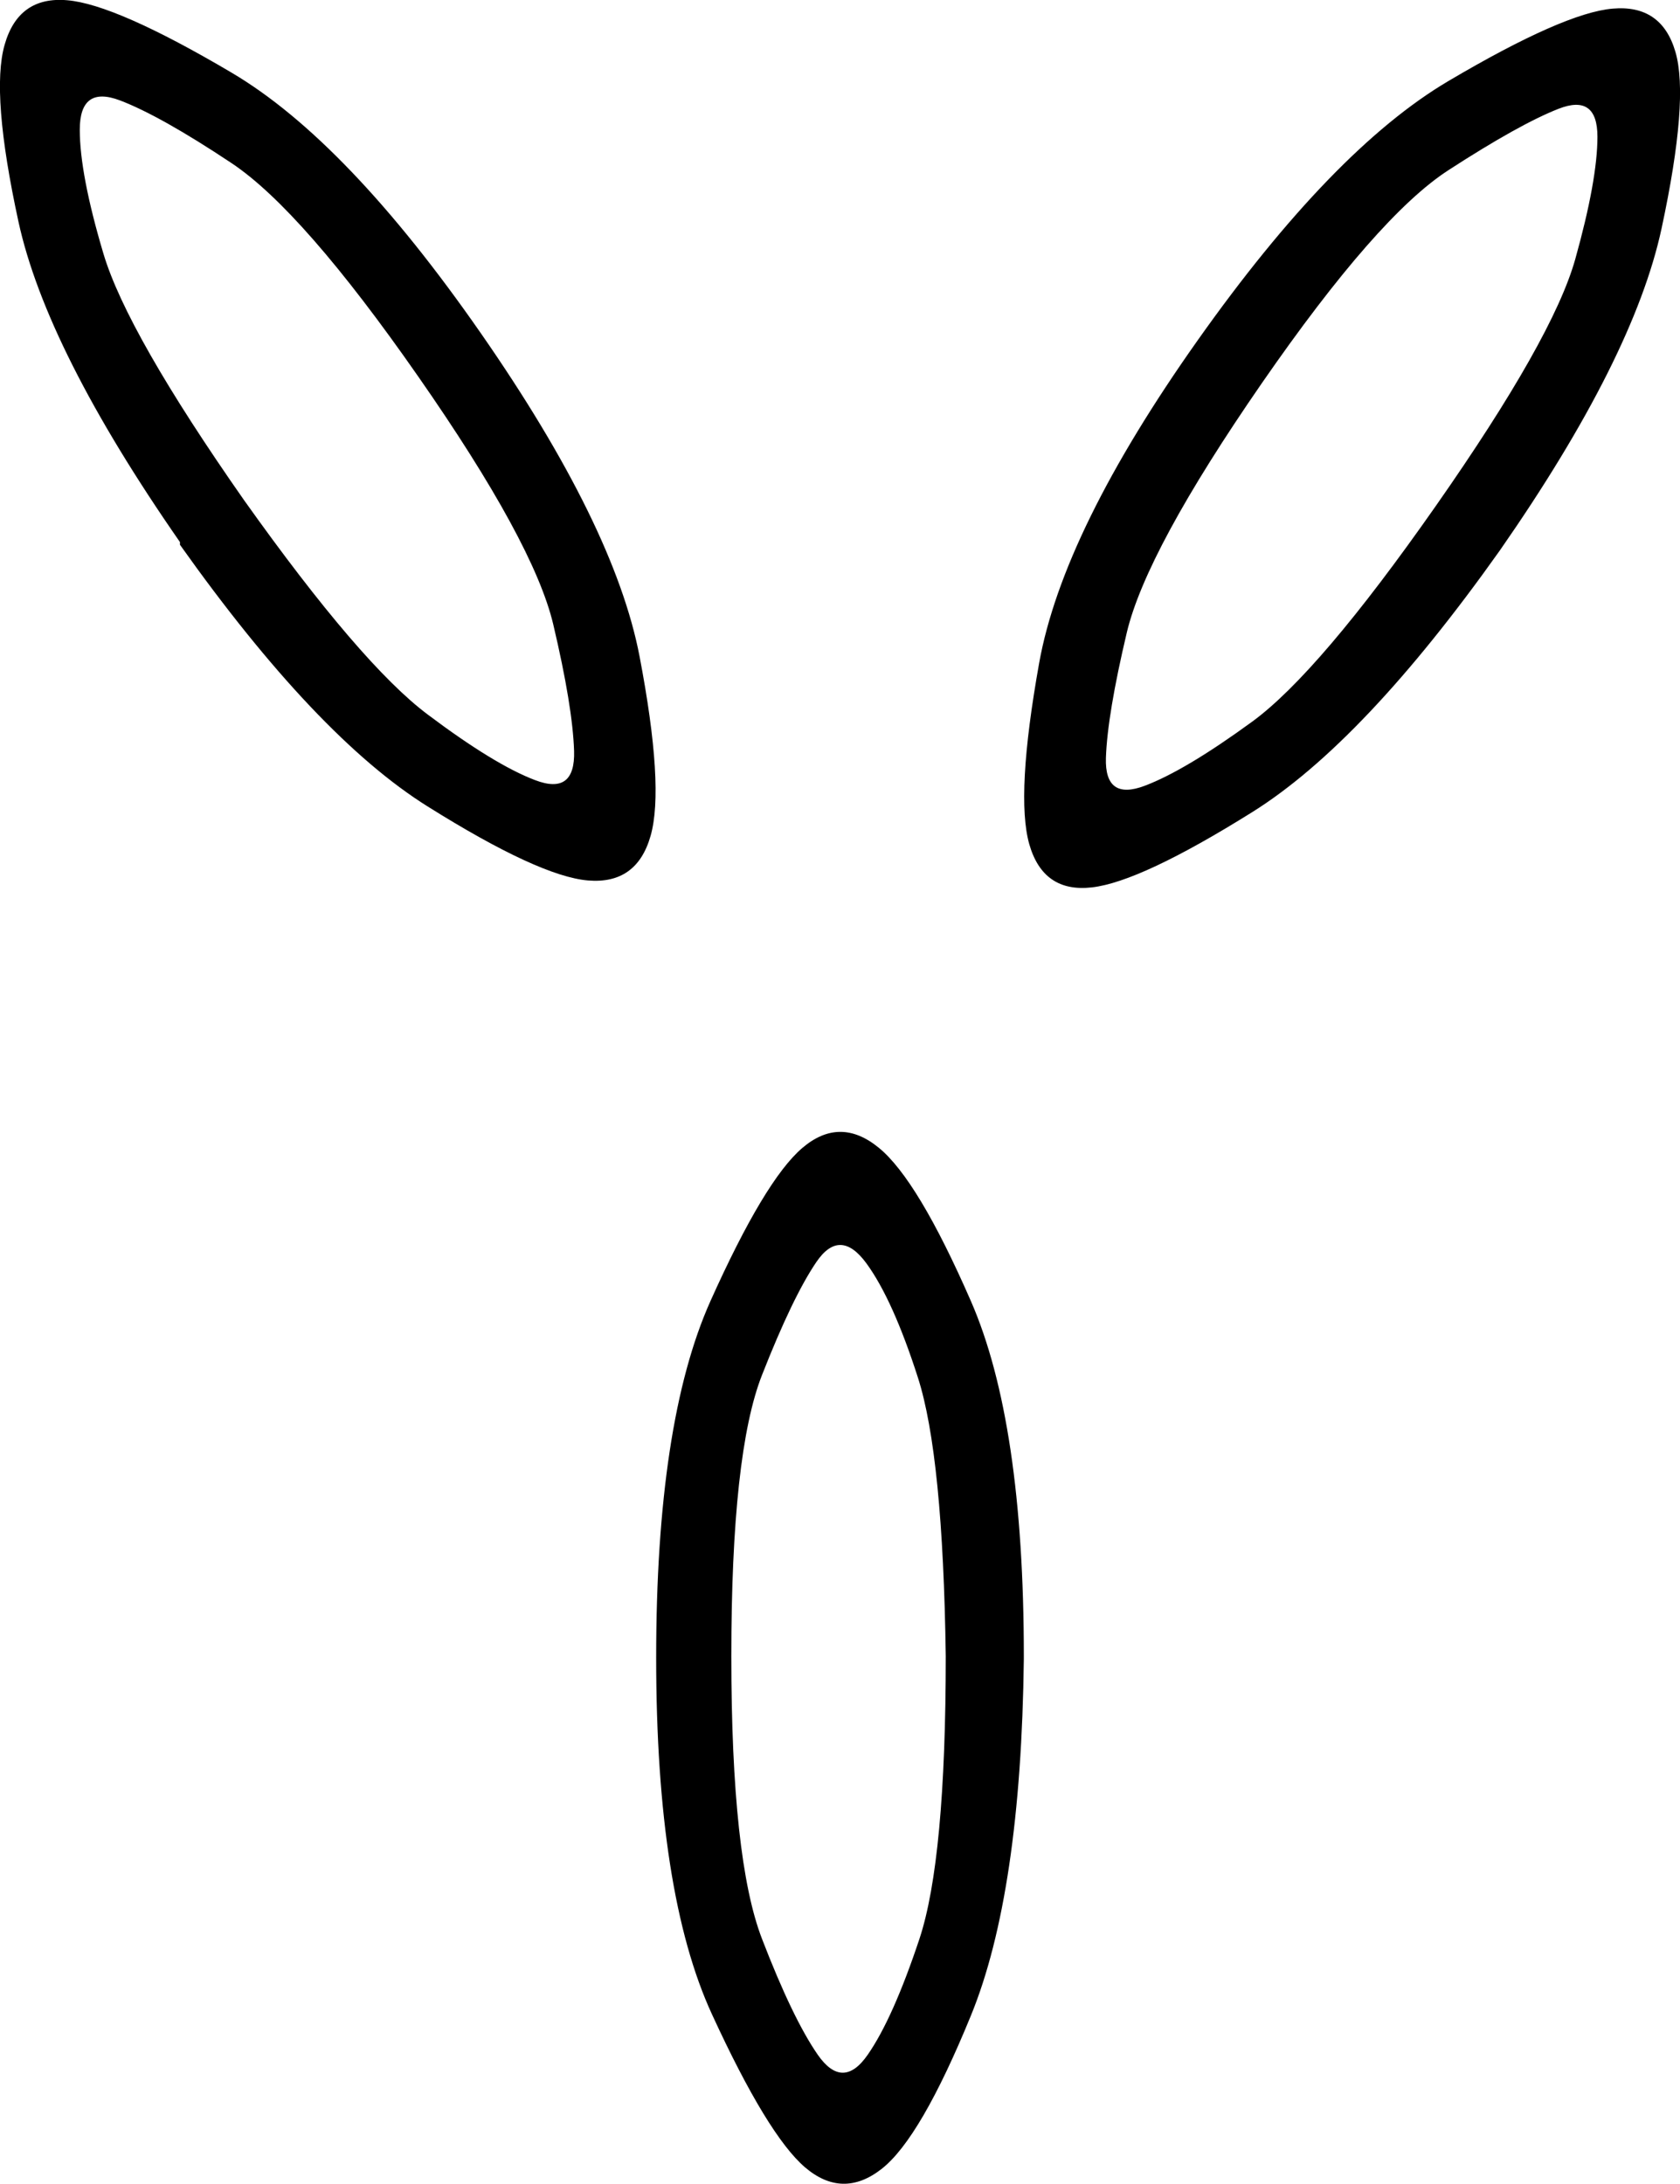 <?xml version='1.0' encoding ='UTF-8' standalone='yes'?>
<svg width='13.836' height='17.979' xmlns='http://www.w3.org/2000/svg' xmlns:xlink='http://www.w3.org/1999/xlink' xmlns:inkscape='http://www.inkscape.org/namespaces/inkscape'>
<path style='fill:#000000; stroke:none' d=' M 2.01 4.118  Q 2.973 5.472 3.524 5.884  Q 4.074 6.297 4.407 6.423  Q 4.739 6.55 4.728 6.183  Q 4.716 5.816 4.556 5.139  Q 4.395 4.463 3.443 3.098  Q 2.492 1.733 1.907 1.343  Q 1.322 0.954 0.989 0.827  Q 0.657 0.701 0.657 1.068  Q 0.657 1.435 0.852 2.089  Q 1.047 2.742 2.01 4.118  L 2.01 4.118  Z  M 1.482 4.463  Q 0.382 2.88 0.152 1.825  Q -0.077 0.77 0.038 0.369  Q 0.152 -0.033 0.554 0.002  Q 0.955 0.036 1.907 0.598  Q 2.859 1.16 3.959 2.742  Q 5.06 4.325 5.267 5.403  Q 5.473 6.481 5.358 6.882  Q 5.244 7.283 4.842 7.249  Q 4.441 7.215 3.524 6.641  Q 2.606 6.068 1.482 4.485  L 1.482 4.463  Z  M 11.826 4.164  Q 10.863 5.54 10.312 5.942  Q 9.762 6.343 9.429 6.469  Q 9.097 6.595 9.108 6.24  Q 9.12 5.884 9.28 5.208  Q 9.441 4.531 10.392 3.155  Q 11.344 1.779 11.929 1.401  Q 12.514 1.022 12.835 0.896  Q 13.156 0.77 13.156 1.126  Q 13.156 1.481 12.973 2.135  Q 12.789 2.788 11.826 4.164  L 11.826 4.164  Z  M 12.353 4.531  Q 13.454 2.949 13.684 1.882  Q 13.913 0.816 13.798 0.426  Q 13.684 0.036 13.282 0.071  Q 12.881 0.105 11.929 0.667  Q 10.977 1.229 9.865 2.8  Q 8.753 4.371 8.558 5.46  Q 8.363 6.55 8.477 6.951  Q 8.592 7.352 8.993 7.306  Q 9.395 7.26 10.312 6.687  Q 11.23 6.114 12.353 4.531  L 12.353 4.531  Z  M 7.789 13.636  Q 7.789 15.31 7.572 15.964  Q 7.354 16.618 7.147 16.916  Q 6.941 17.214 6.734 16.916  Q 6.528 16.618 6.276 15.964  Q 6.023 15.31 6.023 13.636  Q 6.023 11.962 6.276 11.32  Q 6.528 10.678 6.723 10.391  Q 6.918 10.104 7.136 10.402  Q 7.354 10.701 7.56 11.343  Q 7.766 11.985 7.789 13.636  L 7.789 13.636  Z  M 8.432 13.636  Q 8.432 11.71 7.996 10.712  Q 7.56 9.714 7.239 9.451  Q 6.918 9.187 6.608 9.451  Q 6.299 9.714 5.851 10.712  Q 5.404 11.71 5.404 13.648  Q 5.404 15.586 5.863 16.583  Q 6.322 17.581 6.631 17.845  Q 6.941 18.108 7.262 17.856  Q 7.583 17.604 7.996 16.595  Q 8.409 15.586 8.432 13.659  L 8.432 13.636  Z '/></svg>
